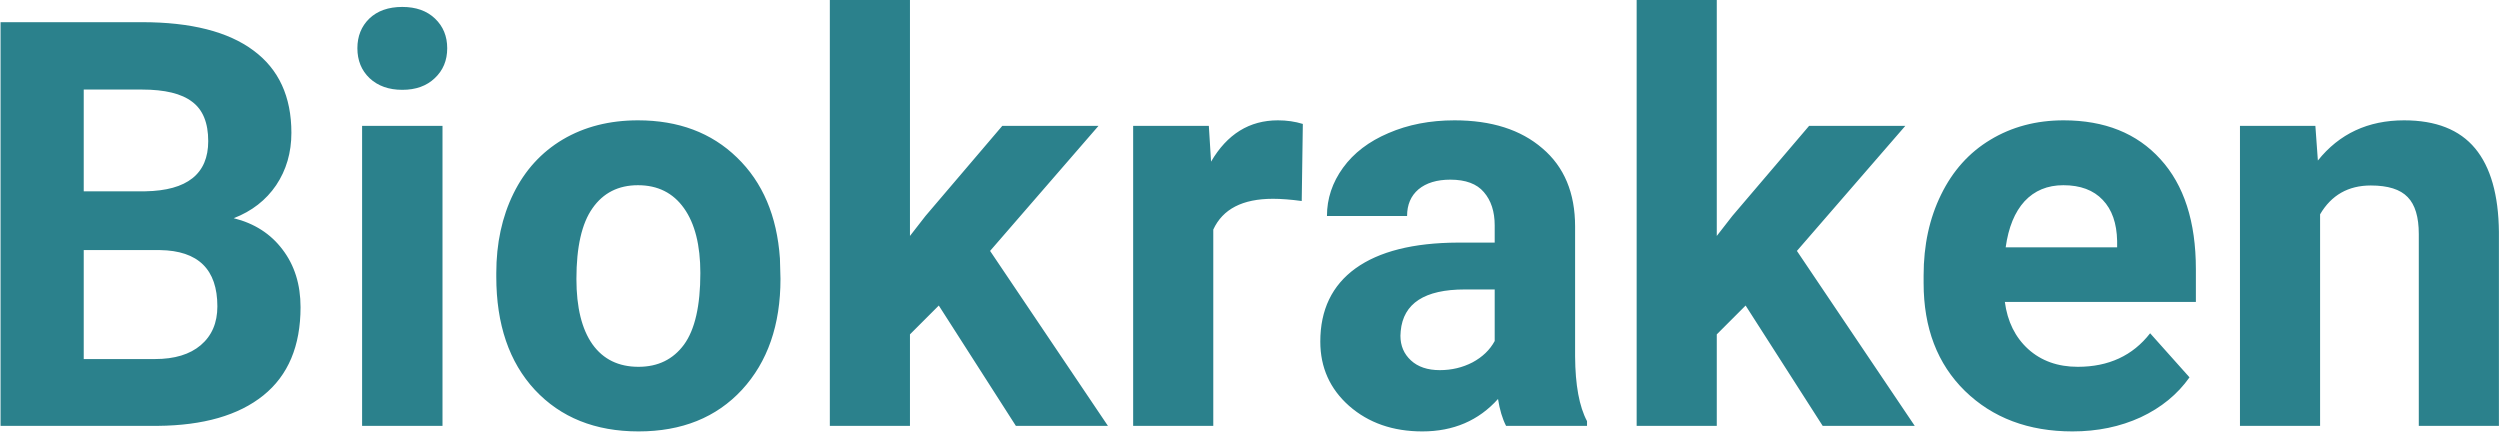 <svg width="634" height="110" viewBox="0 0 634 110" fill="none" xmlns="http://www.w3.org/2000/svg">
<path d="M0.141 108V5.625H36C48.422 5.625 57.844 8.016 64.266 12.797C70.688 17.531 73.898 24.492 73.898 33.68C73.898 38.695 72.609 43.125 70.031 46.969C67.453 50.766 63.867 53.555 59.273 55.336C64.523 56.648 68.648 59.297 71.648 63.281C74.695 67.266 76.219 72.141 76.219 77.906C76.219 87.75 73.078 95.203 66.797 100.266C60.516 105.328 51.562 107.906 39.938 108H0.141ZM21.234 63.422V91.055H39.305C44.273 91.055 48.141 89.883 50.906 87.539C53.719 85.148 55.125 81.867 55.125 77.695C55.125 68.32 50.273 63.562 40.57 63.422H21.234ZM21.234 48.516H36.844C47.484 48.328 52.805 44.086 52.805 35.789C52.805 31.148 51.445 27.82 48.727 25.805C46.055 23.742 41.812 22.711 36 22.711H21.234V48.516ZM112.219 108H91.828V31.922H112.219V108ZM90.633 12.234C90.633 9.188 91.641 6.68 93.656 4.711C95.719 2.742 98.508 1.758 102.023 1.758C105.492 1.758 108.258 2.742 110.32 4.711C112.383 6.68 113.414 9.188 113.414 12.234C113.414 15.328 112.359 17.859 110.25 19.828C108.188 21.797 105.445 22.781 102.023 22.781C98.602 22.781 95.836 21.797 93.727 19.828C91.664 17.859 90.633 15.328 90.633 12.234ZM125.859 69.258C125.859 61.711 127.312 54.984 130.219 49.078C133.125 43.172 137.297 38.602 142.734 35.367C148.219 32.133 154.57 30.516 161.789 30.516C172.055 30.516 180.422 33.656 186.891 39.938C193.406 46.219 197.039 54.75 197.789 65.531L197.93 70.734C197.93 82.406 194.672 91.781 188.156 98.859C181.641 105.891 172.898 109.406 161.93 109.406C150.961 109.406 142.195 105.891 135.633 98.859C129.117 91.828 125.859 82.266 125.859 70.172V69.258ZM146.18 70.734C146.18 77.953 147.539 83.484 150.258 87.328C152.977 91.125 156.867 93.023 161.93 93.023C166.852 93.023 170.695 91.148 173.461 87.398C176.227 83.602 177.609 77.555 177.609 69.258C177.609 62.18 176.227 56.695 173.461 52.805C170.695 48.914 166.805 46.969 161.789 46.969C156.82 46.969 152.977 48.914 150.258 52.805C147.539 56.648 146.18 62.625 146.18 70.734ZM238.078 77.484L230.766 84.797V108H210.445V0H230.766V59.836L234.703 54.773L254.18 31.922H278.578L251.086 63.633L280.969 108H257.625L238.078 77.484ZM330.117 50.977C327.352 50.602 324.914 50.414 322.805 50.414C315.117 50.414 310.078 53.016 307.688 58.219V108H287.367V31.922H306.562L307.125 40.992C311.203 34.008 316.852 30.516 324.07 30.516C326.32 30.516 328.43 30.82 330.398 31.43L330.117 50.977ZM381.938 108C381 106.172 380.32 103.898 379.898 101.18C374.977 106.664 368.578 109.406 360.703 109.406C353.25 109.406 347.062 107.25 342.141 102.938C337.266 98.625 334.828 93.188 334.828 86.625C334.828 78.562 337.805 72.375 343.758 68.062C349.758 63.75 358.406 61.57 369.703 61.523H379.055V57.164C379.055 53.648 378.141 50.836 376.312 48.727C374.531 46.617 371.695 45.562 367.805 45.562C364.383 45.562 361.688 46.383 359.719 48.023C357.797 49.664 356.836 51.914 356.836 54.773H336.516C336.516 50.367 337.875 46.289 340.594 42.539C343.312 38.789 347.156 35.859 352.125 33.75C357.094 31.594 362.672 30.516 368.859 30.516C378.234 30.516 385.664 32.883 391.148 37.617C396.68 42.305 399.445 48.914 399.445 57.445V90.422C399.492 97.641 400.5 103.102 402.469 106.805V108H381.938ZM365.133 93.867C368.133 93.867 370.898 93.211 373.43 91.898C375.961 90.539 377.836 88.734 379.055 86.484V73.406H371.461C361.289 73.406 355.875 76.922 355.219 83.953L355.148 85.148C355.148 87.68 356.039 89.766 357.82 91.406C359.602 93.047 362.039 93.867 365.133 93.867ZM442.688 77.484L435.375 84.797V108H415.055V0H435.375V59.836L439.312 54.773L458.789 31.922H483.188L455.695 63.633L485.578 108H462.234L442.688 77.484ZM525.586 109.406C514.43 109.406 505.336 105.984 498.305 99.141C491.32 92.297 487.828 83.18 487.828 71.789V69.82C487.828 62.18 489.305 55.359 492.258 49.359C495.211 43.312 499.383 38.672 504.773 35.438C510.211 32.156 516.398 30.516 523.336 30.516C533.742 30.516 541.922 33.797 547.875 40.359C553.875 46.922 556.875 56.227 556.875 68.273V76.57H508.43C509.086 81.539 511.055 85.523 514.336 88.523C517.664 91.523 521.859 93.023 526.922 93.023C534.75 93.023 540.867 90.188 545.273 84.516L555.258 95.695C552.211 100.008 548.086 103.383 542.883 105.82C537.68 108.211 531.914 109.406 525.586 109.406ZM523.266 46.969C519.234 46.969 515.953 48.328 513.422 51.047C510.938 53.766 509.344 57.656 508.641 62.719H536.906V61.102C536.812 56.602 535.594 53.133 533.25 50.695C530.906 48.211 527.578 46.969 523.266 46.969ZM587.18 31.922L587.812 40.711C593.25 33.914 600.539 30.516 609.68 30.516C617.742 30.516 623.742 32.883 627.68 37.617C631.617 42.352 633.633 49.43 633.727 58.852V108H613.406V59.344C613.406 55.031 612.469 51.914 610.594 49.992C608.719 48.023 605.602 47.039 601.242 47.039C595.523 47.039 591.234 49.477 588.375 54.352V108H568.055V31.922H587.18Z" fill="#2B818C"/>
</svg>
